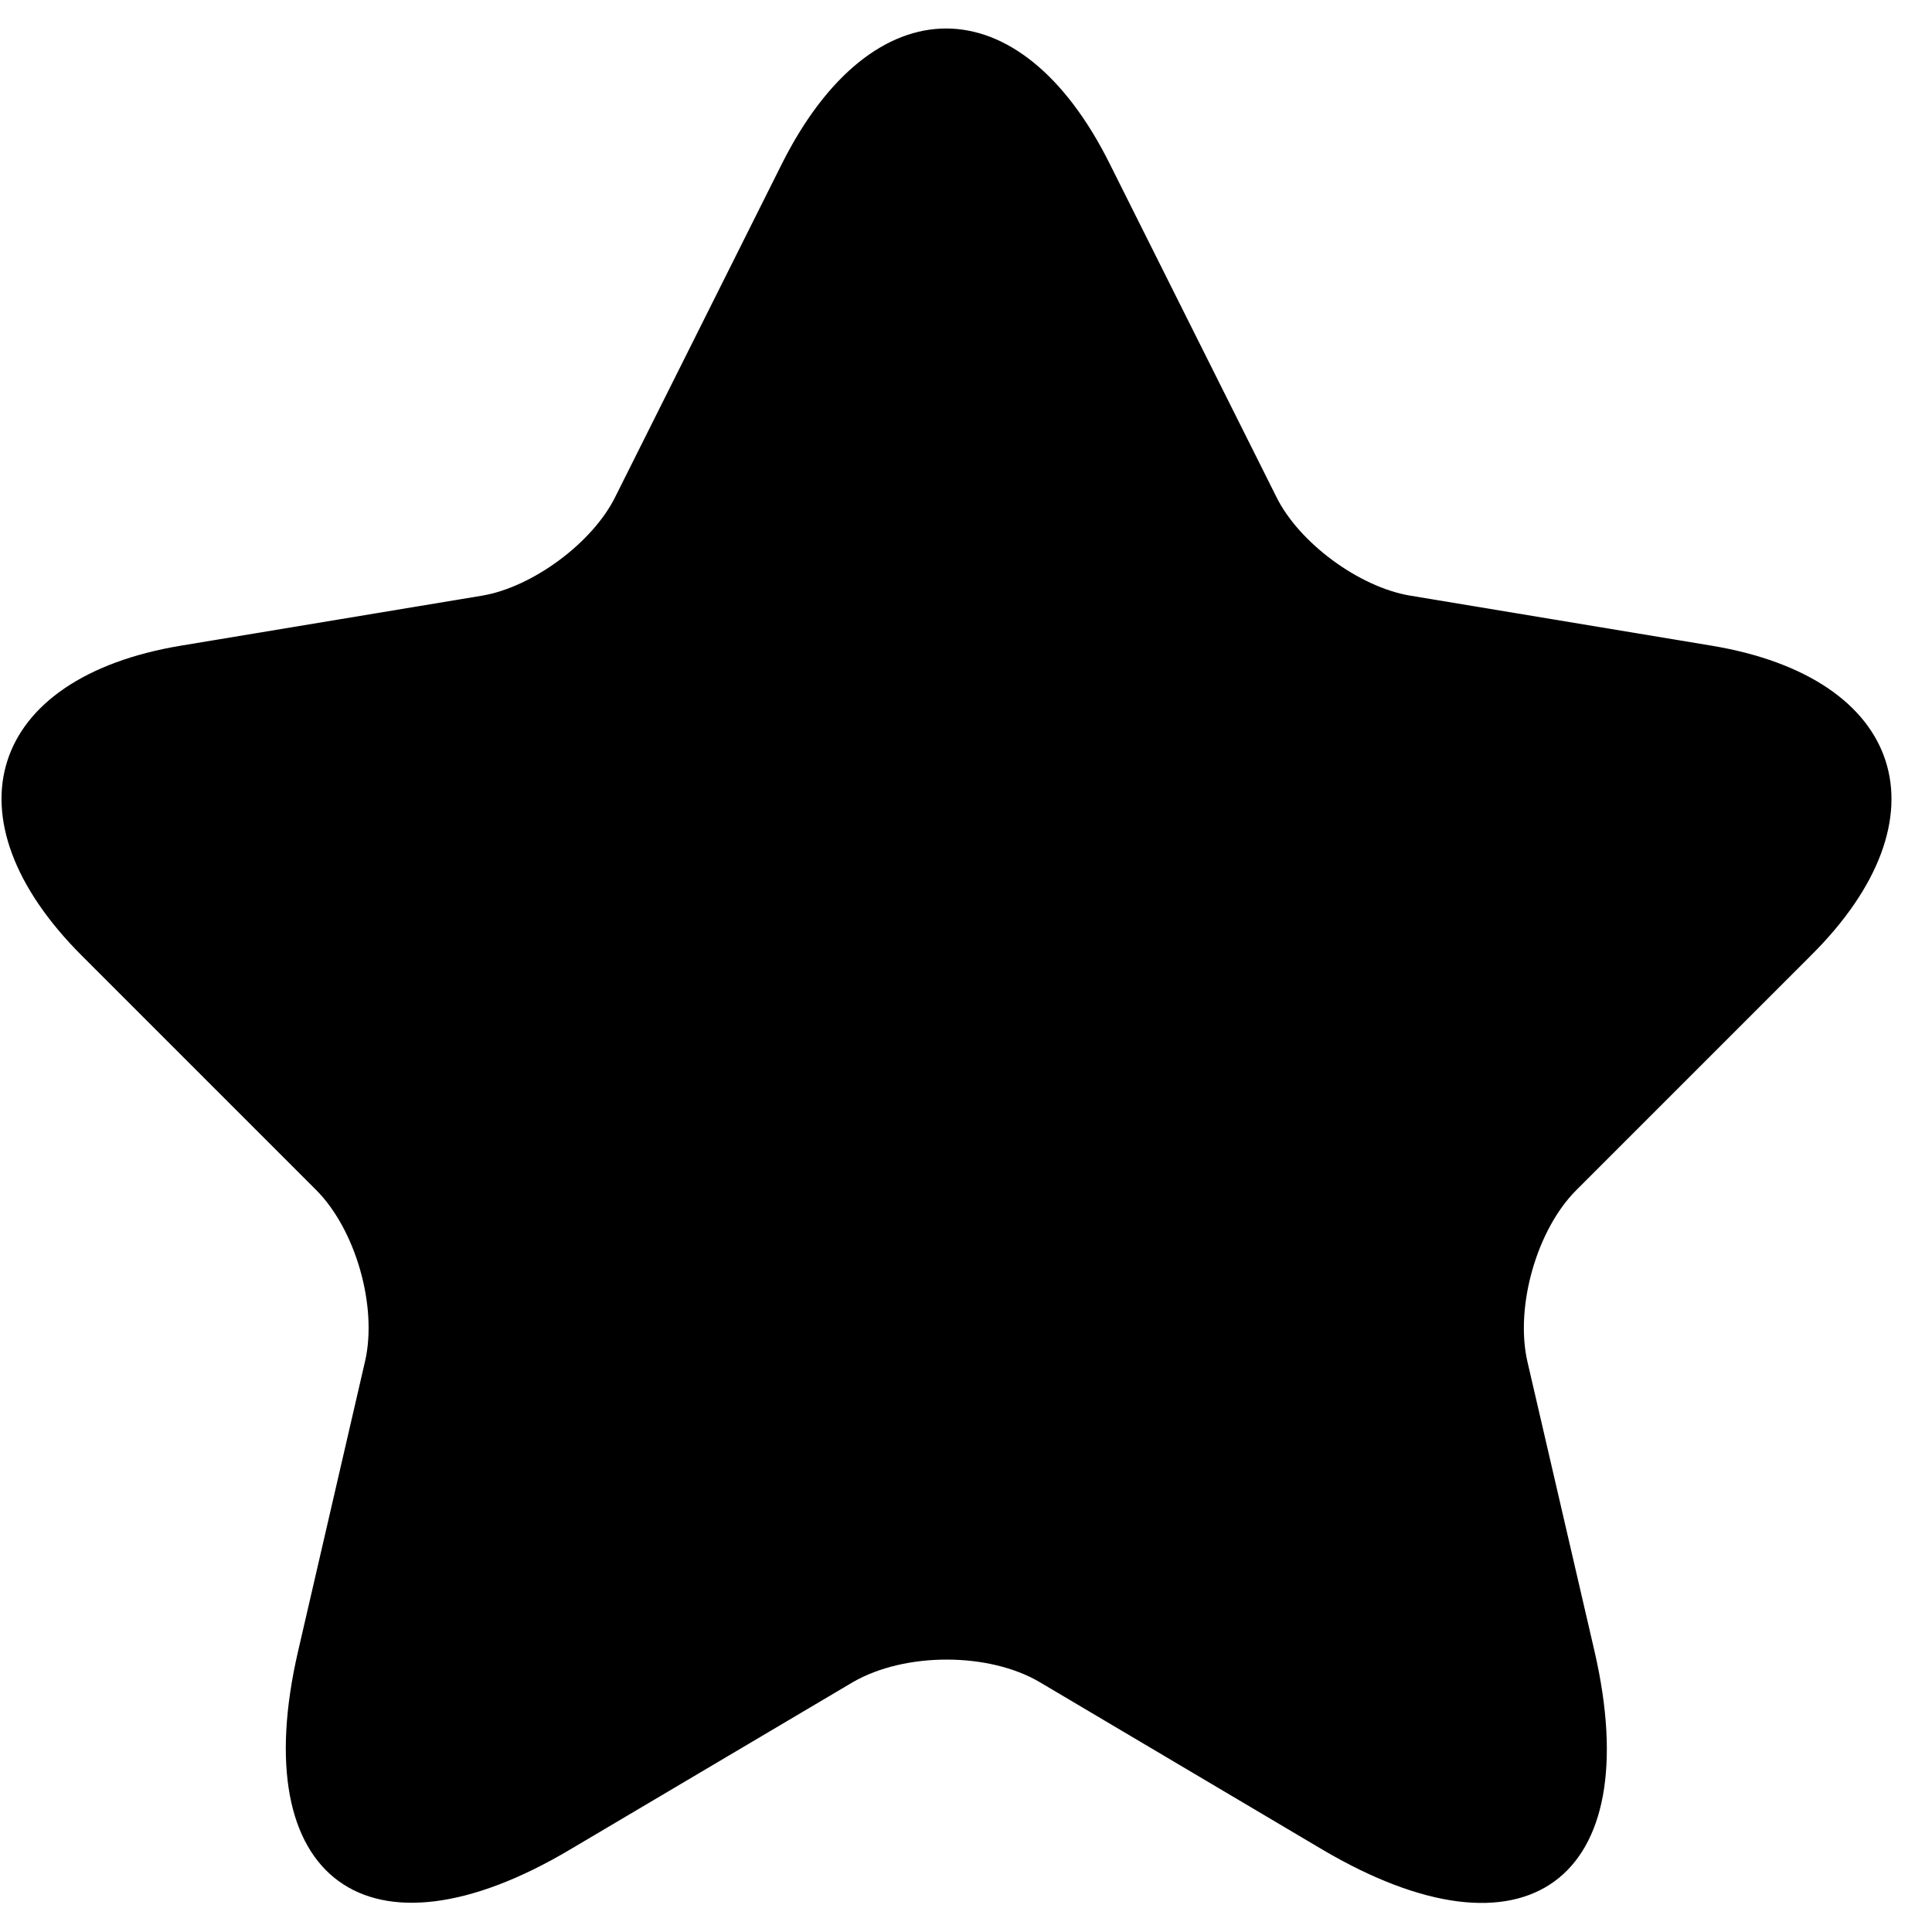 <svg width="10" height="10" viewBox="0 0 10 10" fill="none" xmlns="http://www.w3.org/2000/svg">
<path d="M5.744 0.848L6.605 2.569C6.722 2.809 7.035 3.039 7.299 3.083L8.859 3.342C9.857 3.508 10.092 4.232 9.373 4.946L8.16 6.159C7.954 6.364 7.842 6.761 7.905 7.044L8.253 8.546C8.527 9.734 7.896 10.194 6.844 9.573L5.382 8.707C5.118 8.551 4.683 8.551 4.414 8.707L2.951 9.573C1.905 10.194 1.269 9.729 1.543 8.546L1.89 7.044C1.954 6.761 1.841 6.364 1.636 6.159L0.423 4.946C-0.291 4.232 -0.061 3.508 0.936 3.342L2.496 3.083C2.756 3.039 3.069 2.809 3.186 2.569L4.047 0.848C4.516 -0.086 5.279 -0.086 5.744 0.848Z" fill="black"/>
</svg>

